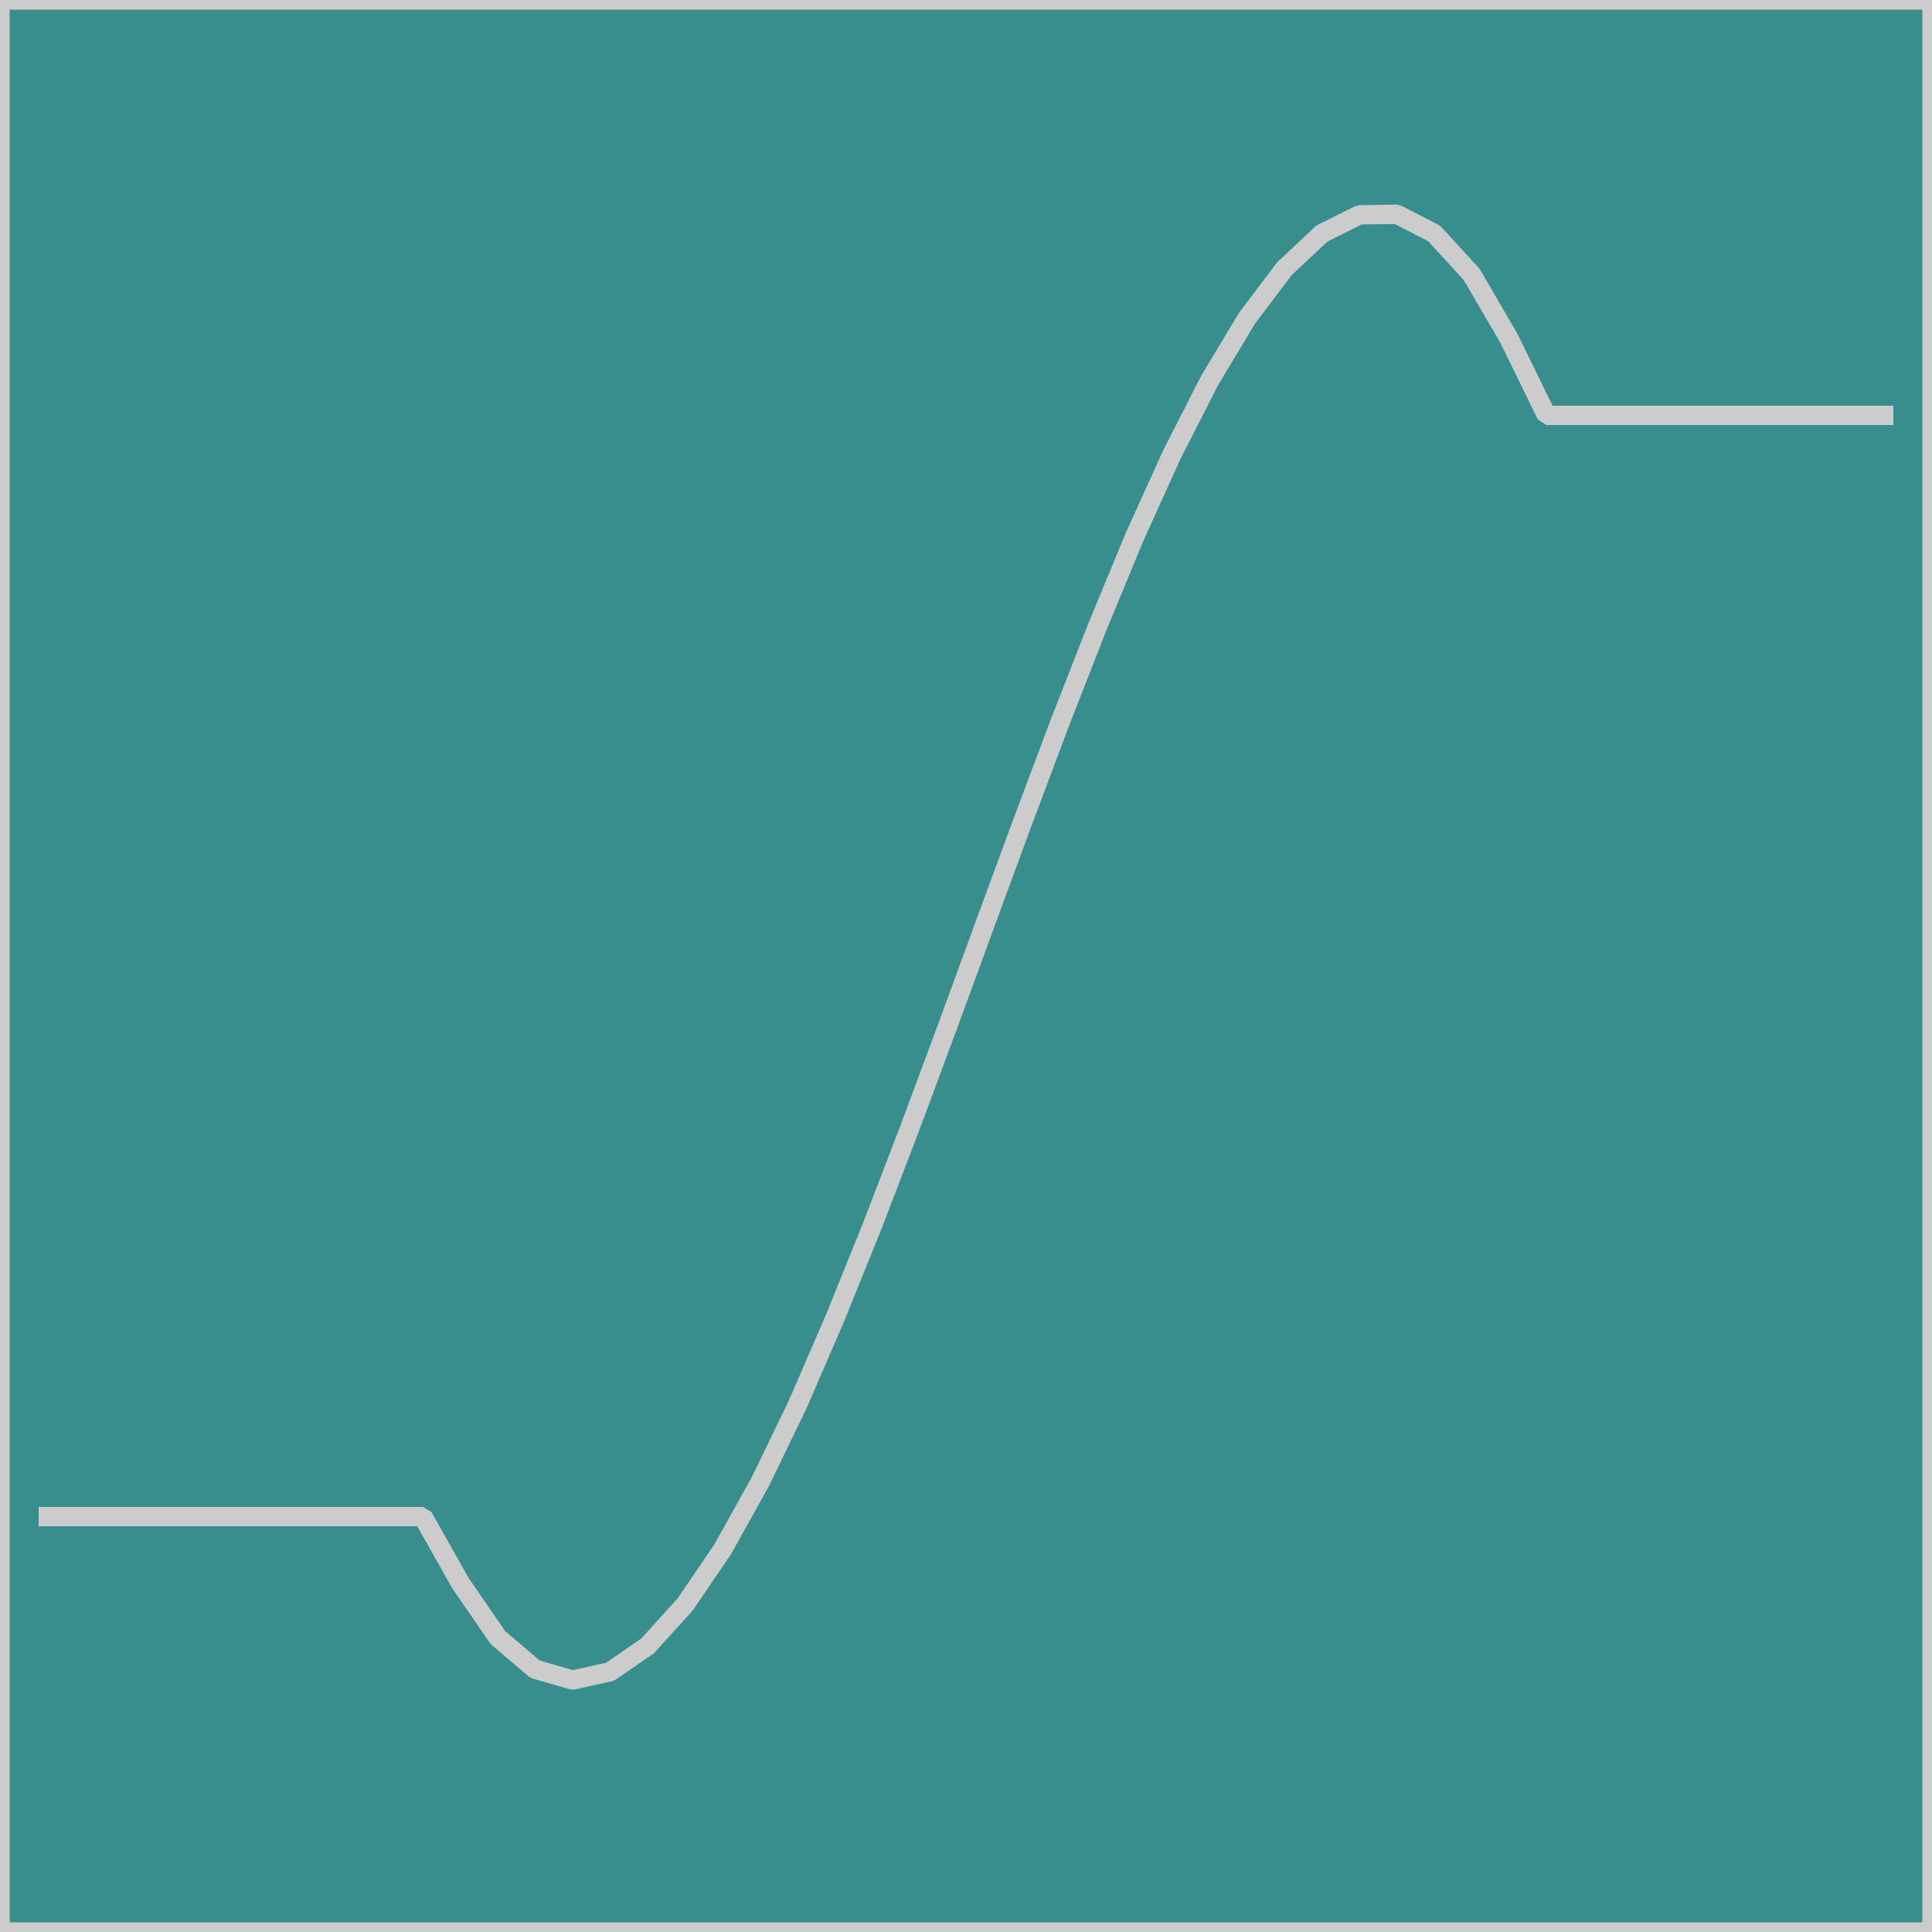 <?xml version="1.0" encoding="UTF-8" standalone="no"?>
<svg width="35.278mm" height="35.278mm"
 viewBox="0 0 100 100"
 xmlns="http://www.w3.org/2000/svg" xmlns:xlink="http://www.w3.org/1999/xlink"  version="1.2" baseProfile="tiny">
<title>CHILI_Cubic.icon</title>
<desc>Generated with Qt</desc>
<defs>
</defs>
<g fill="none" stroke="black" stroke-width="1" fill-rule="evenodd" stroke-linecap="square" stroke-linejoin="bevel" >

<g fill="none" stroke="#000000" stroke-opacity="1" stroke-width="1" stroke-linecap="square" stroke-linejoin="bevel" transform="matrix(1,0,0,1,0,0)"
font-family="MS Shell Dlg 2" font-size="8.25" font-weight="400" font-style="normal" 
>
</g>

<g fill="#388d8d" fill-opacity="1" stroke="#388d8d" stroke-opacity="1" stroke-width="1" stroke-linecap="square" stroke-linejoin="bevel" transform="matrix(1,0,0,1,0,0)"
font-family="MS Shell Dlg 2" font-size="8.25" font-weight="400" font-style="normal" 
>
<path vector-effect="non-scaling-stroke" fill-rule="evenodd" d="M0,0 L0,100 L100,100 L100,0 L0,0"/>
</g>

<g fill="#cccccc" fill-opacity="1" stroke="#cccccc" stroke-opacity="1" stroke-width="1" stroke-linecap="square" stroke-linejoin="bevel" transform="matrix(1,0,0,1,0,0)"
font-family="MS Shell Dlg 2" font-size="8.25" font-weight="400" font-style="normal" 
>
<polyline fill="none" vector-effect="non-scaling-stroke" points="0,0 0,100 100,100 100,0 0,0 " />
</g>

<g fill="#cccccc" fill-opacity="1" stroke="#cccccc" stroke-opacity="1" stroke-width="1" stroke-linecap="square" stroke-linejoin="bevel" transform="matrix(1,0,0,1,0,0)"
font-family="MS Shell Dlg 2" font-size="8.25" font-weight="400" font-style="normal" 
>
<polyline fill="none" vector-effect="non-scaling-stroke" points="2.5,78.5 4.44,78.5 6.38,78.5 8.32,78.5 10.26,78.5 12.19,78.5 14.13,78.5 16.07,78.5 18.01,78.5 19.95,78.5 21.89,78.5 23.83,81.94 25.77,84.76 27.7,86.4 29.64,86.96 31.58,86.53 33.52,85.19 35.46,83.05 37.4,80.2 39.34,76.72 41.28,72.71 43.21,68.25 45.15,63.45 47.09,58.39 49.03,53.17 50.97,47.87 52.91,42.6 54.85,37.43 56.79,32.47 58.72,27.8 60.66,23.52 62.6,19.71 64.54,16.48 66.48,13.91 68.42,12.09 70.36,11.12 72.3,11.09 74.23,12.08 76.17,14.2 78.11,17.53 80.05,21.5 81.99,21.5 83.93,21.5 85.87,21.5 87.81,21.5 89.74,21.5 91.68,21.5 93.62,21.5 95.56,21.5 97.5,21.5 " />
</g>
</g>
</svg>
